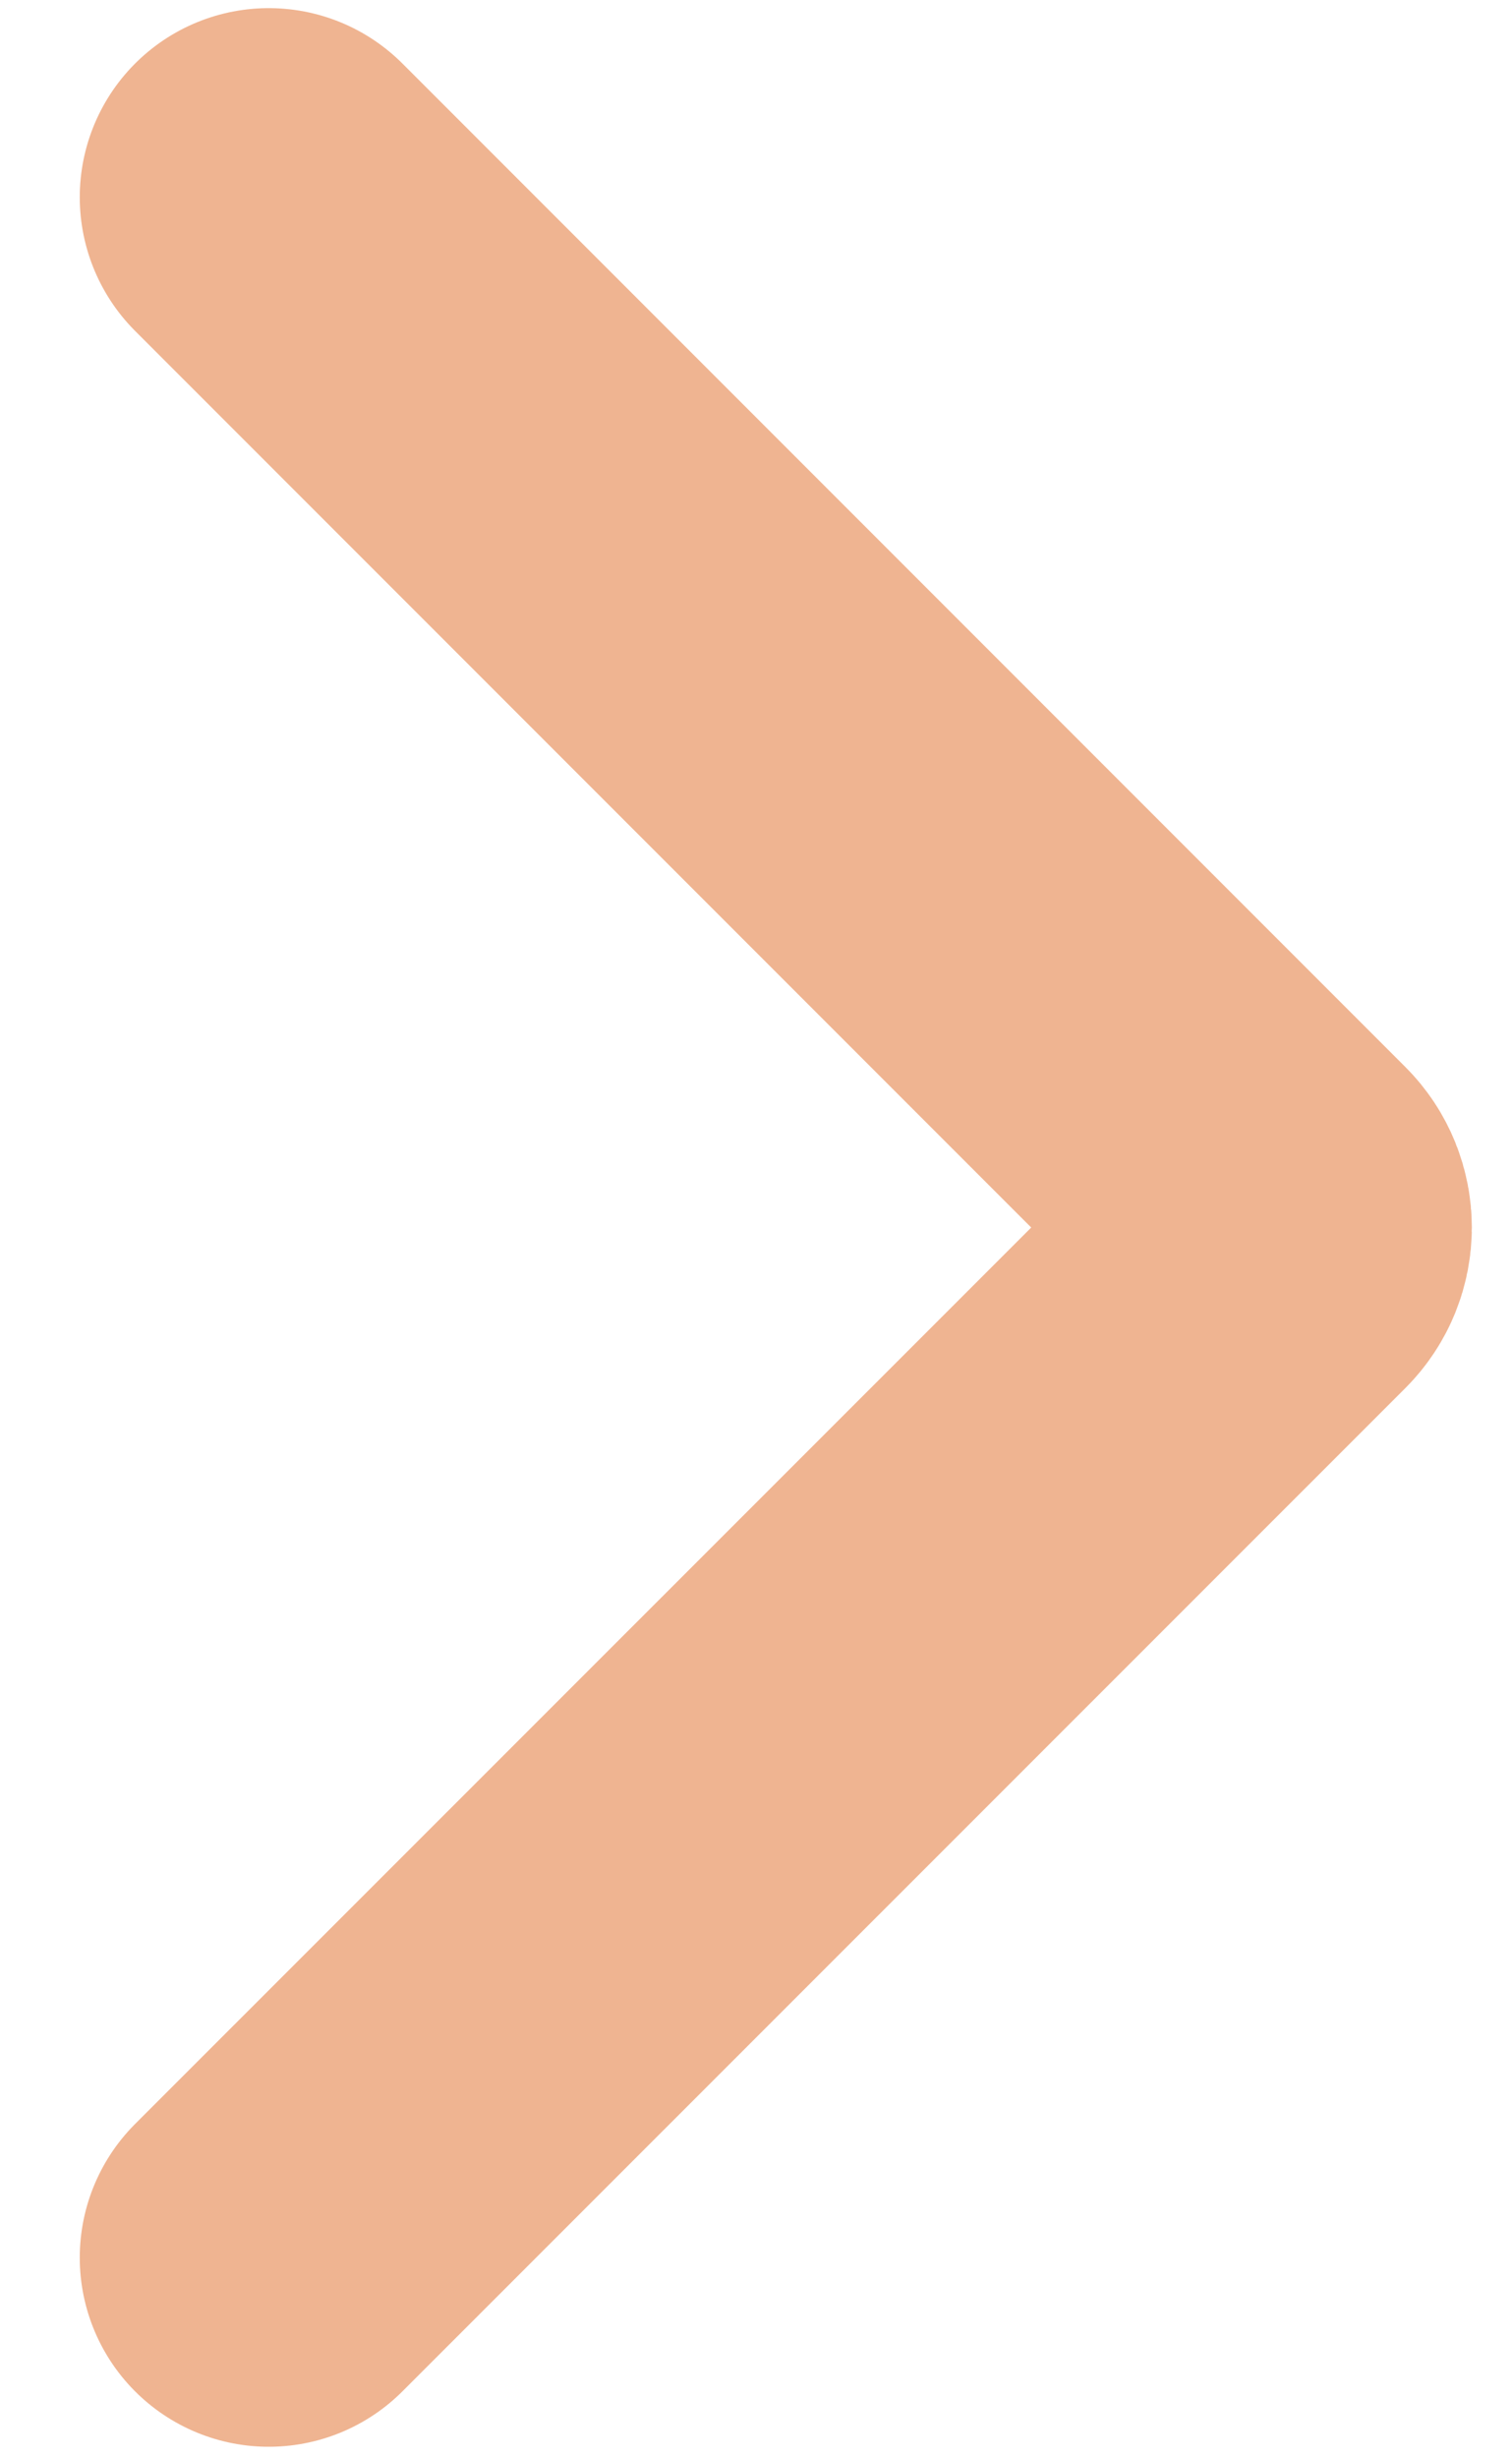 <svg width="8" height="13" viewBox="0 0 8 13" fill="none" xmlns="http://www.w3.org/2000/svg">
<path d="M1.422 1.043L6.729 6.35C6.807 6.428 6.807 6.555 6.729 6.633L1.422 11.939" stroke="#EFB491" stroke-width="2" stroke-linecap="round"/>
</svg>

